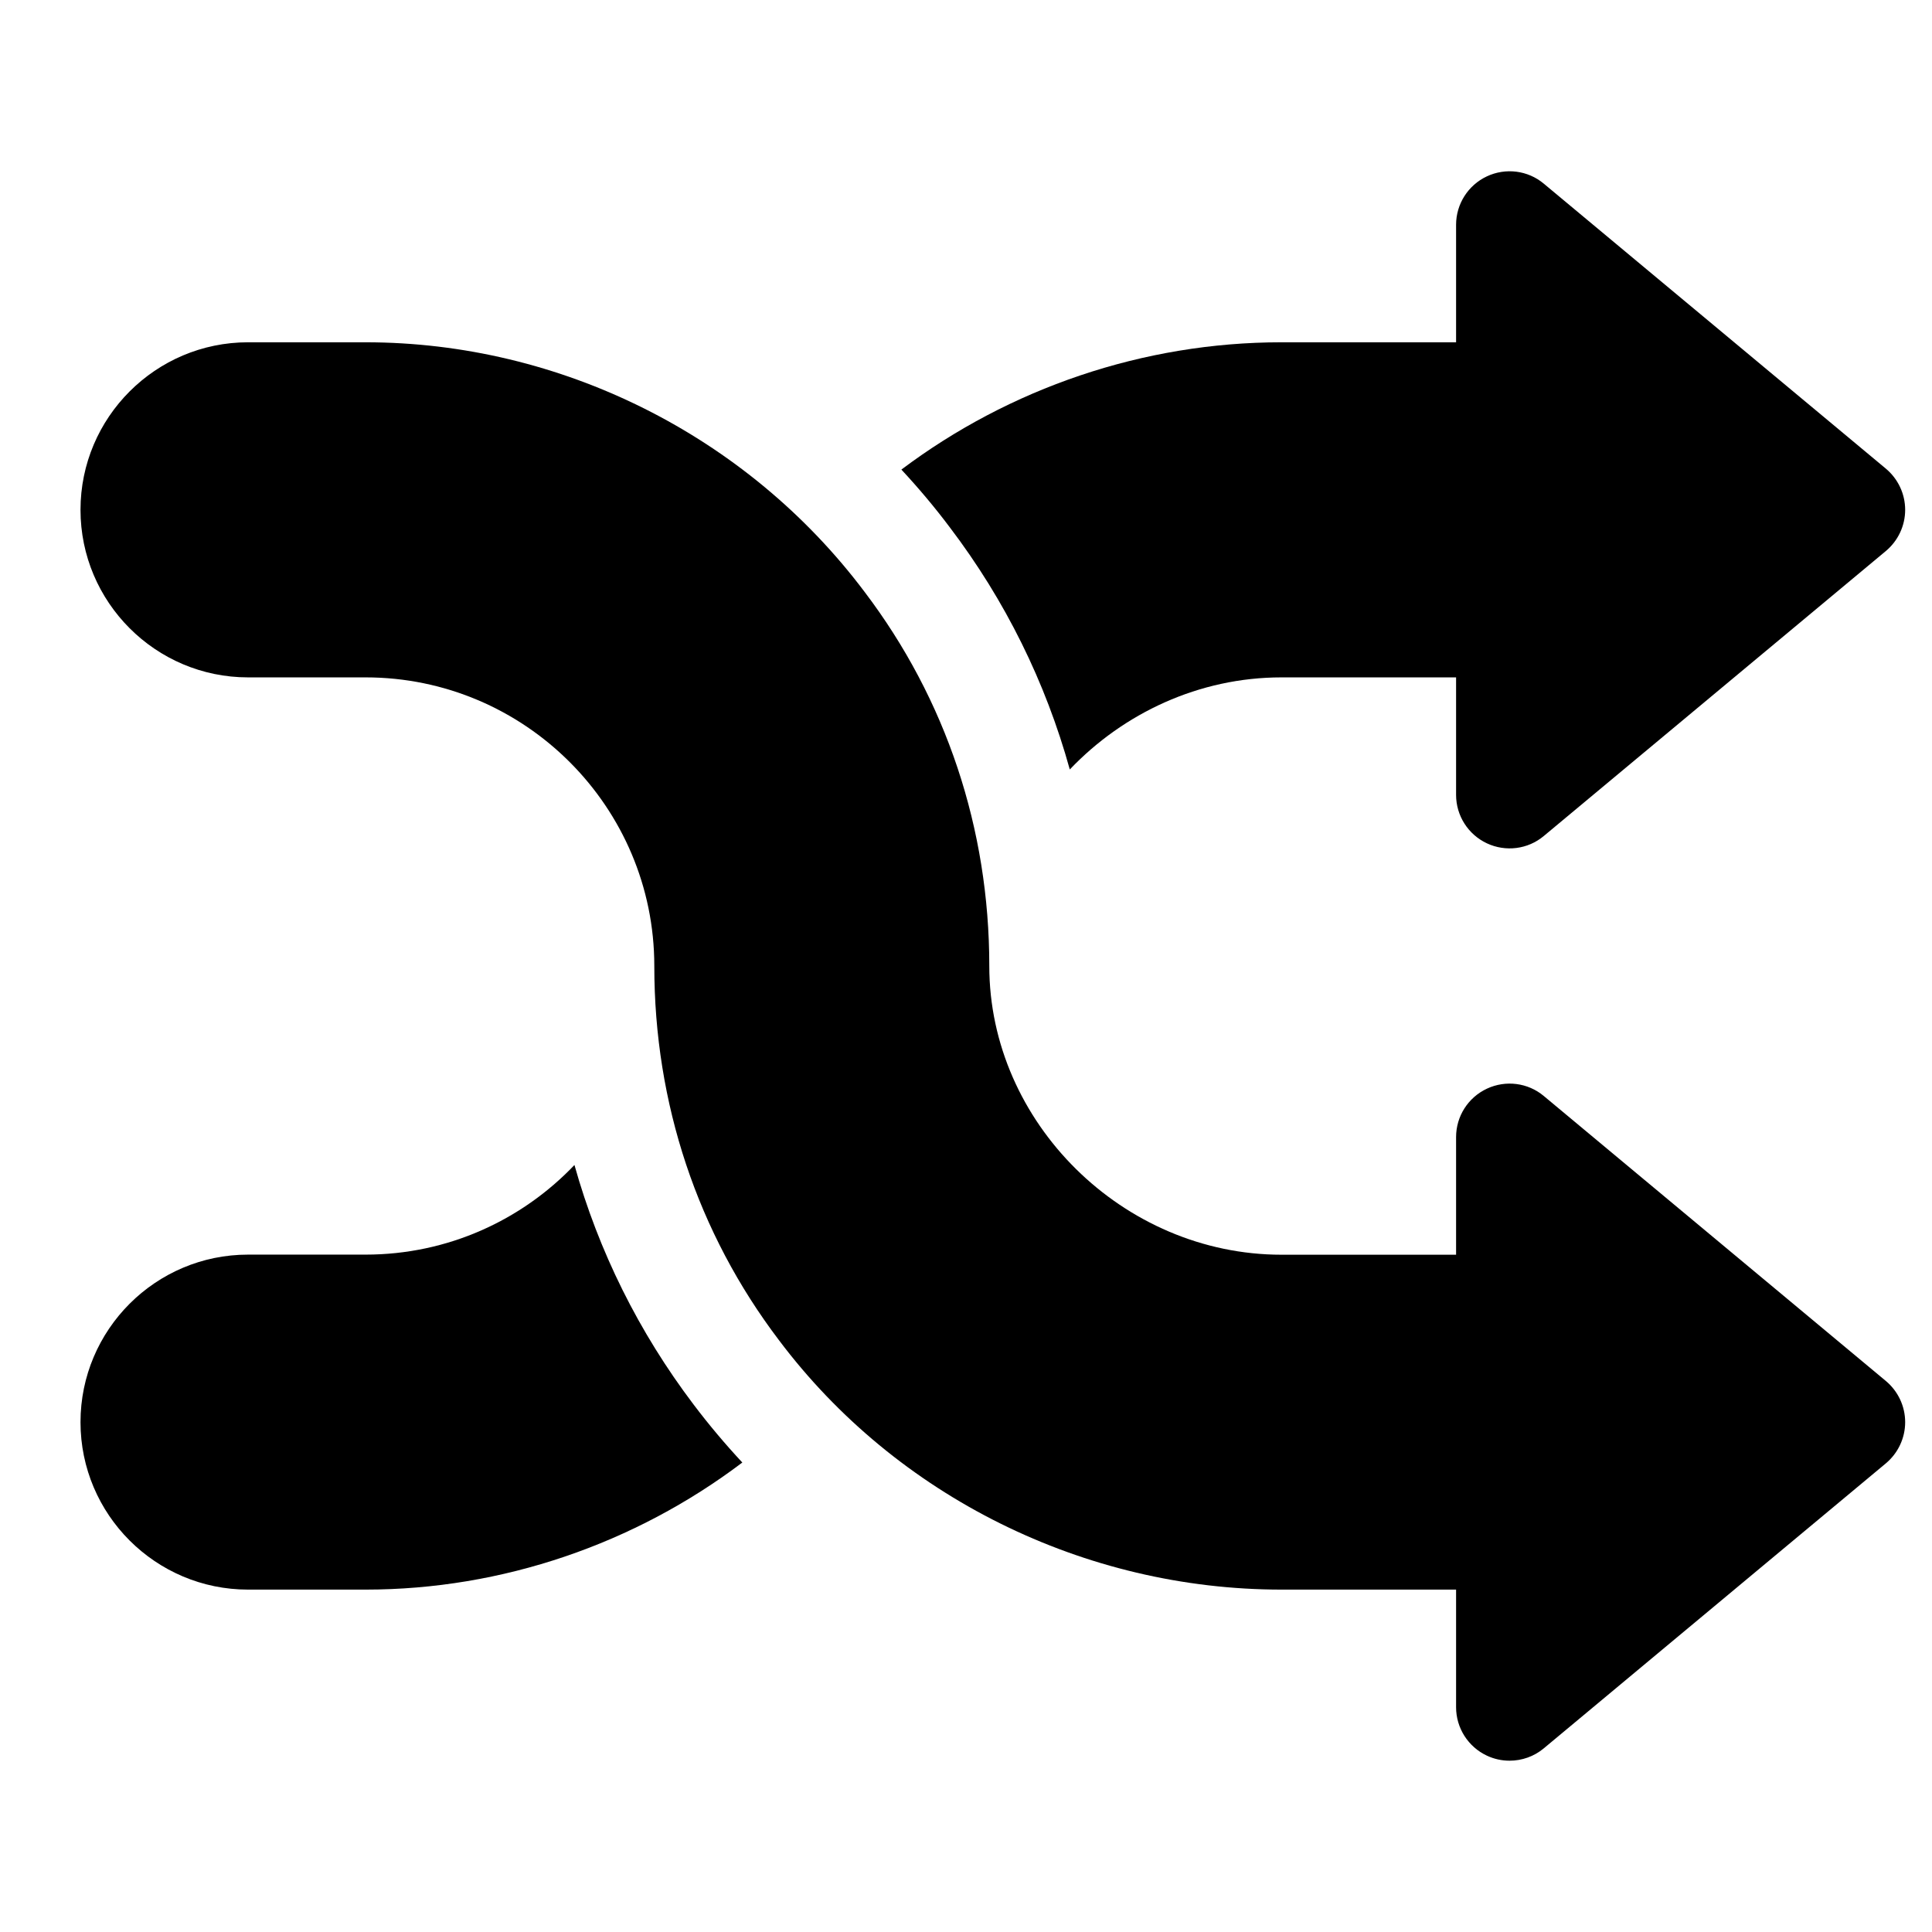 <svg viewBox="0 0 18 18" xmlns="http://www.w3.org/2000/svg">
<path d="M17.571 12.867L14.383 10.211C14.235 10.087 14.028 10.061 13.853 10.143C13.678 10.225 13.566 10.4 13.566 10.594V11.69H11.94C10.464 11.69 9.217 10.458 9.217 9C9.217 7.721 8.814 6.514 8.054 5.513C6.96 4.058 5.222 3.189 3.406 3.189H2.311C1.45 3.189 0.75 3.89 0.75 4.75C0.75 5.61 1.45 6.311 2.311 6.311H3.406C4.889 6.311 6.096 7.517 6.096 9C6.096 10.279 6.498 11.486 7.258 12.487C8.352 13.942 10.102 14.81 11.94 14.81H13.566V15.906C13.566 16.099 13.678 16.275 13.853 16.357C13.921 16.389 13.993 16.404 14.064 16.404C14.179 16.404 14.292 16.365 14.383 16.289L17.571 13.633C17.684 13.538 17.75 13.398 17.75 13.25C17.75 13.102 17.684 12.962 17.571 12.867Z" />
<path d="M6.463 13.087C5.951 12.411 5.577 11.657 5.352 10.854C4.862 11.368 4.171 11.689 3.406 11.689H2.311C1.45 11.689 0.75 12.389 0.75 13.25C0.75 14.11 1.45 14.81 2.311 14.81H3.406C4.68 14.81 5.915 14.383 6.916 13.626C6.757 13.455 6.605 13.275 6.463 13.087Z" />
<path d="M17.571 4.367L14.383 1.711C14.235 1.587 14.028 1.561 13.853 1.643C13.678 1.725 13.566 1.901 13.566 2.094V3.189H11.939C10.65 3.189 9.405 3.618 8.398 4.375C8.557 4.546 8.708 4.725 8.849 4.913C9.367 5.595 9.742 6.357 9.967 7.169C10.467 6.644 11.172 6.311 11.939 6.311H13.566V7.406C13.566 7.599 13.678 7.775 13.853 7.857C14.028 7.939 14.235 7.913 14.383 7.789L17.571 5.133C17.684 5.038 17.75 4.898 17.75 4.75C17.75 4.602 17.684 4.462 17.571 4.367Z" />
</svg>
